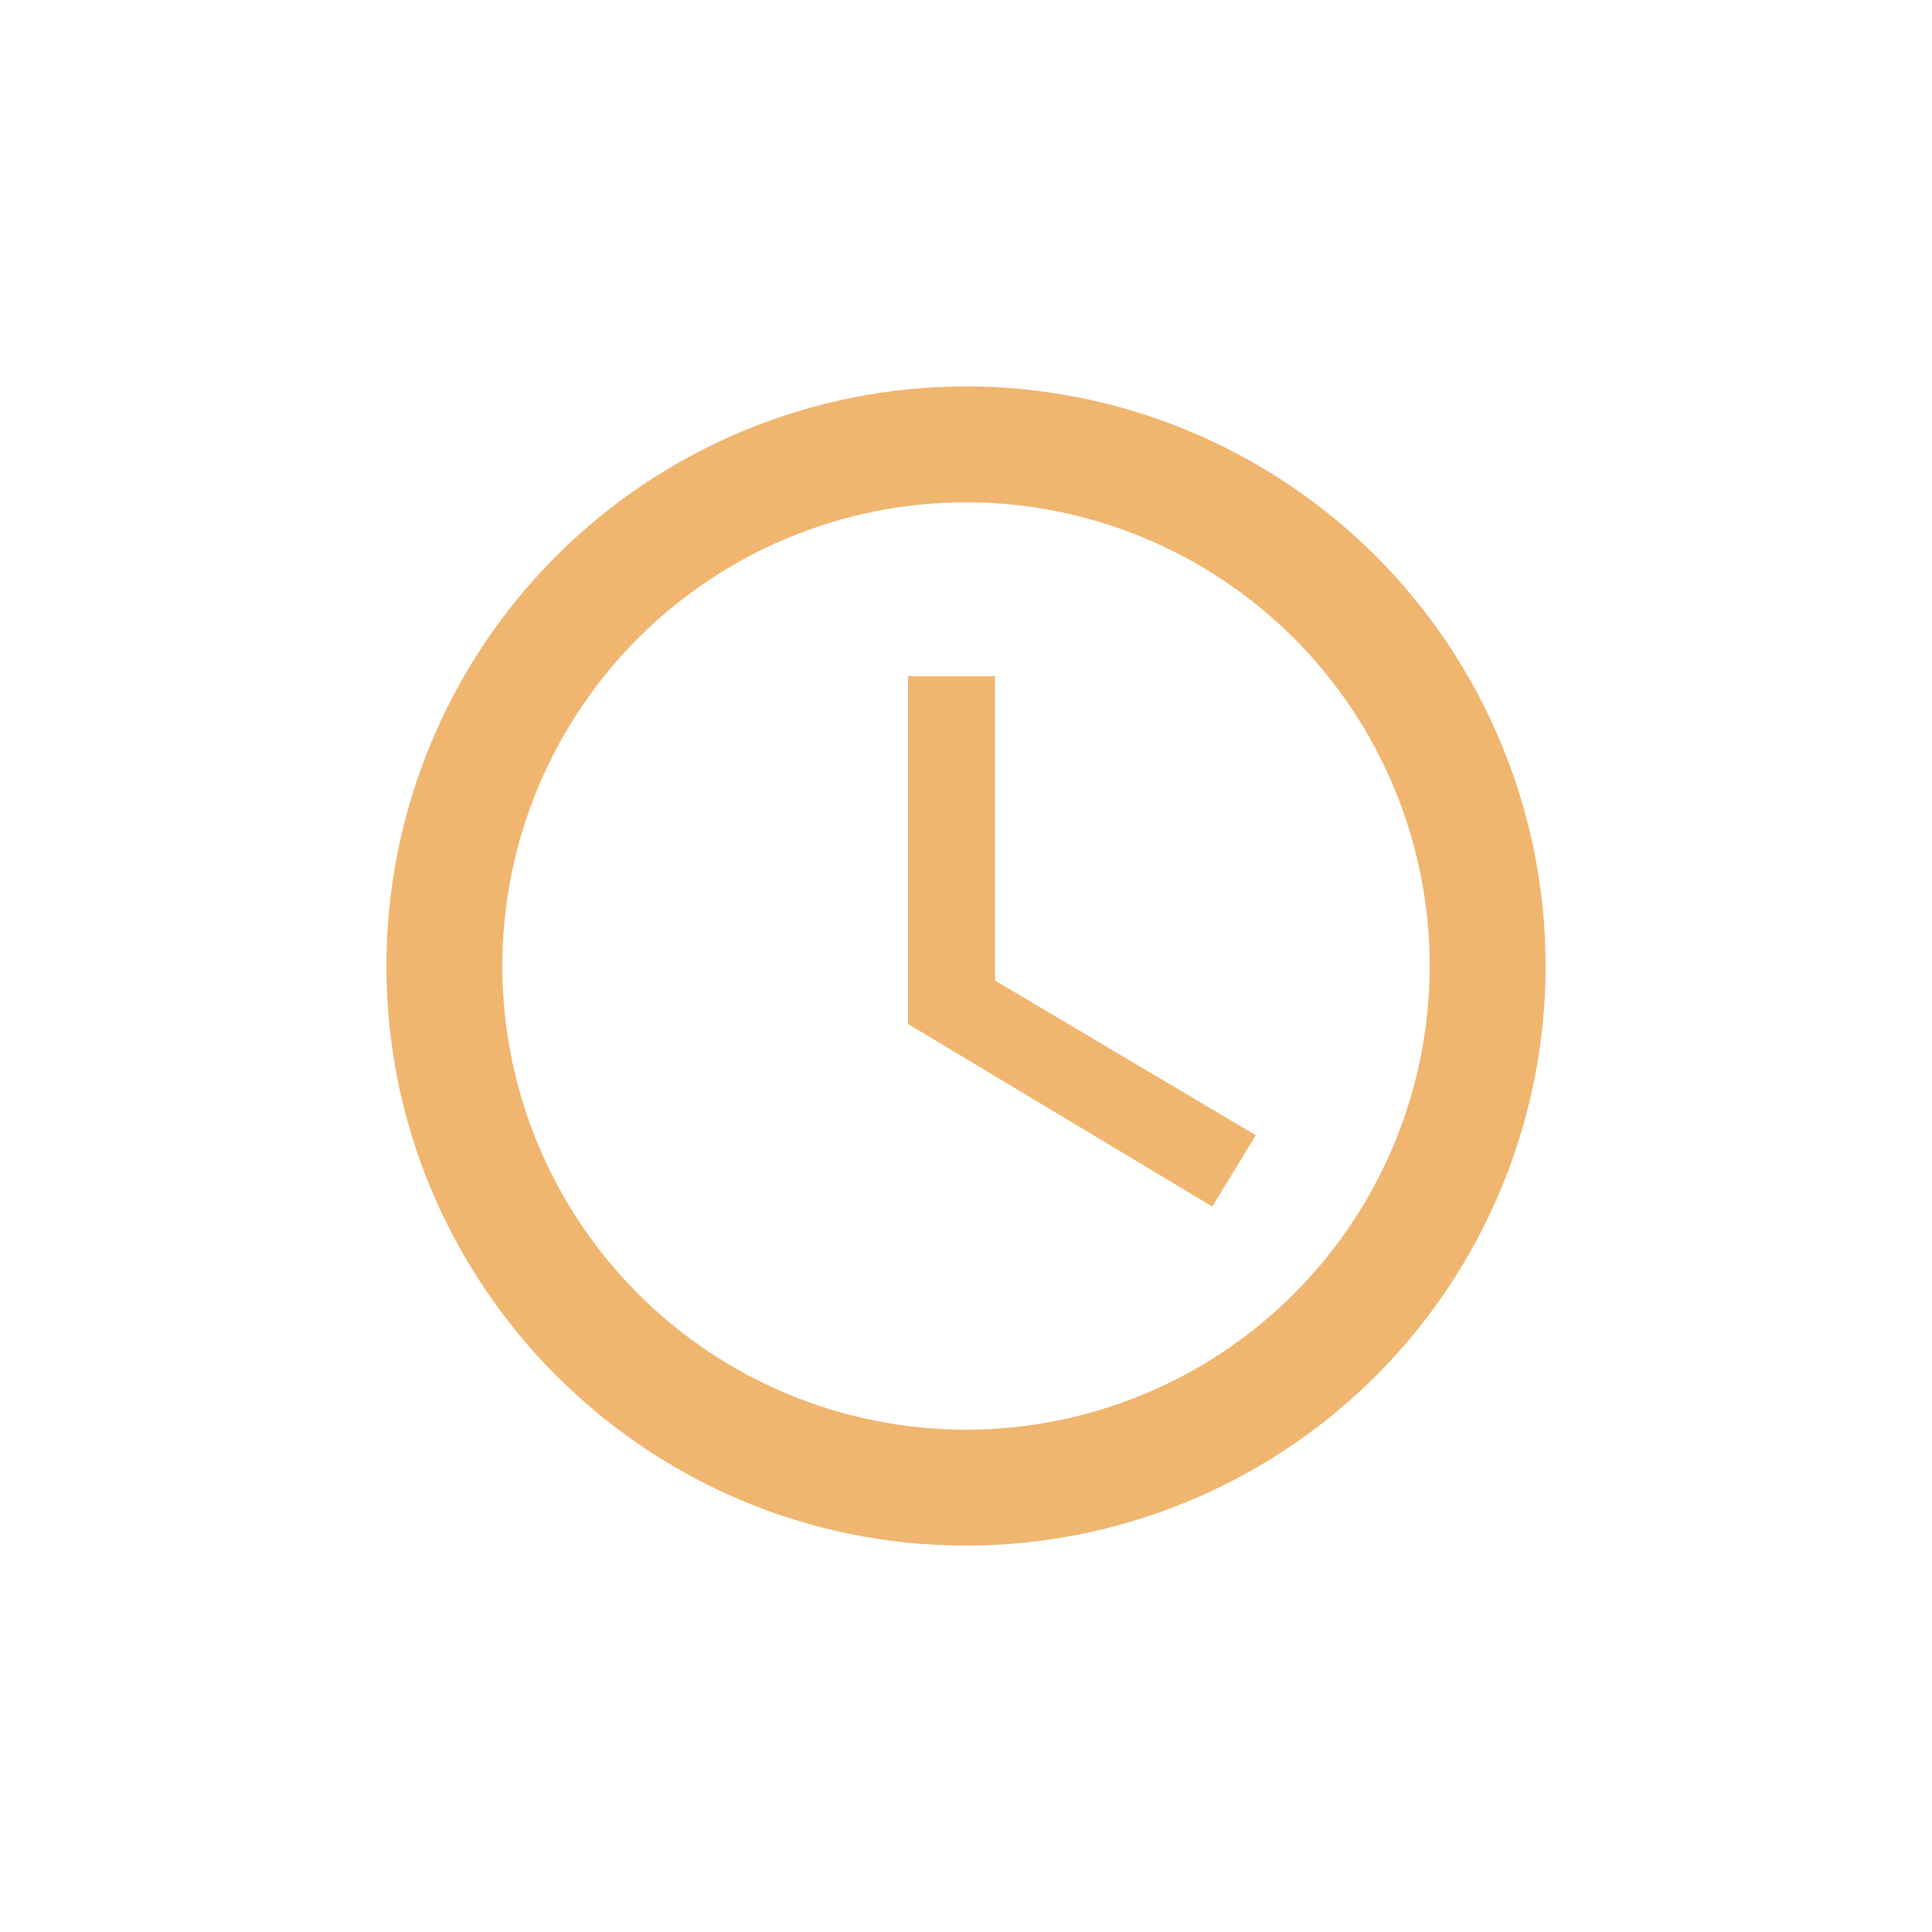 <svg width="20" height="20" viewBox="0 0 20 20" fill="none" xmlns="http://www.w3.org/2000/svg">
<path d="M10 14.8C11.273 14.8 12.494 14.294 13.394 13.394C14.294 12.494 14.8 11.273 14.8 10C14.8 8.727 14.294 7.506 13.394 6.606C12.494 5.706 11.273 5.2 10 5.2C8.727 5.2 7.506 5.706 6.606 6.606C5.706 7.506 5.2 8.727 5.2 10C5.2 11.273 5.706 12.494 6.606 13.394C7.506 14.294 8.727 14.8 10 14.8ZM10 4C10.788 4 11.568 4.155 12.296 4.457C13.024 4.758 13.685 5.2 14.243 5.757C14.8 6.315 15.242 6.976 15.543 7.704C15.845 8.432 16 9.212 16 10C16 11.591 15.368 13.117 14.243 14.243C13.117 15.368 11.591 16 10 16C6.682 16 4 13.3 4 10C4 8.409 4.632 6.883 5.757 5.757C6.883 4.632 8.409 4 10 4ZM10.3 7V10.15L13 11.752L12.55 12.49L9.4 10.6V7H10.3Z" fill="#F0B56F"/>
</svg>
